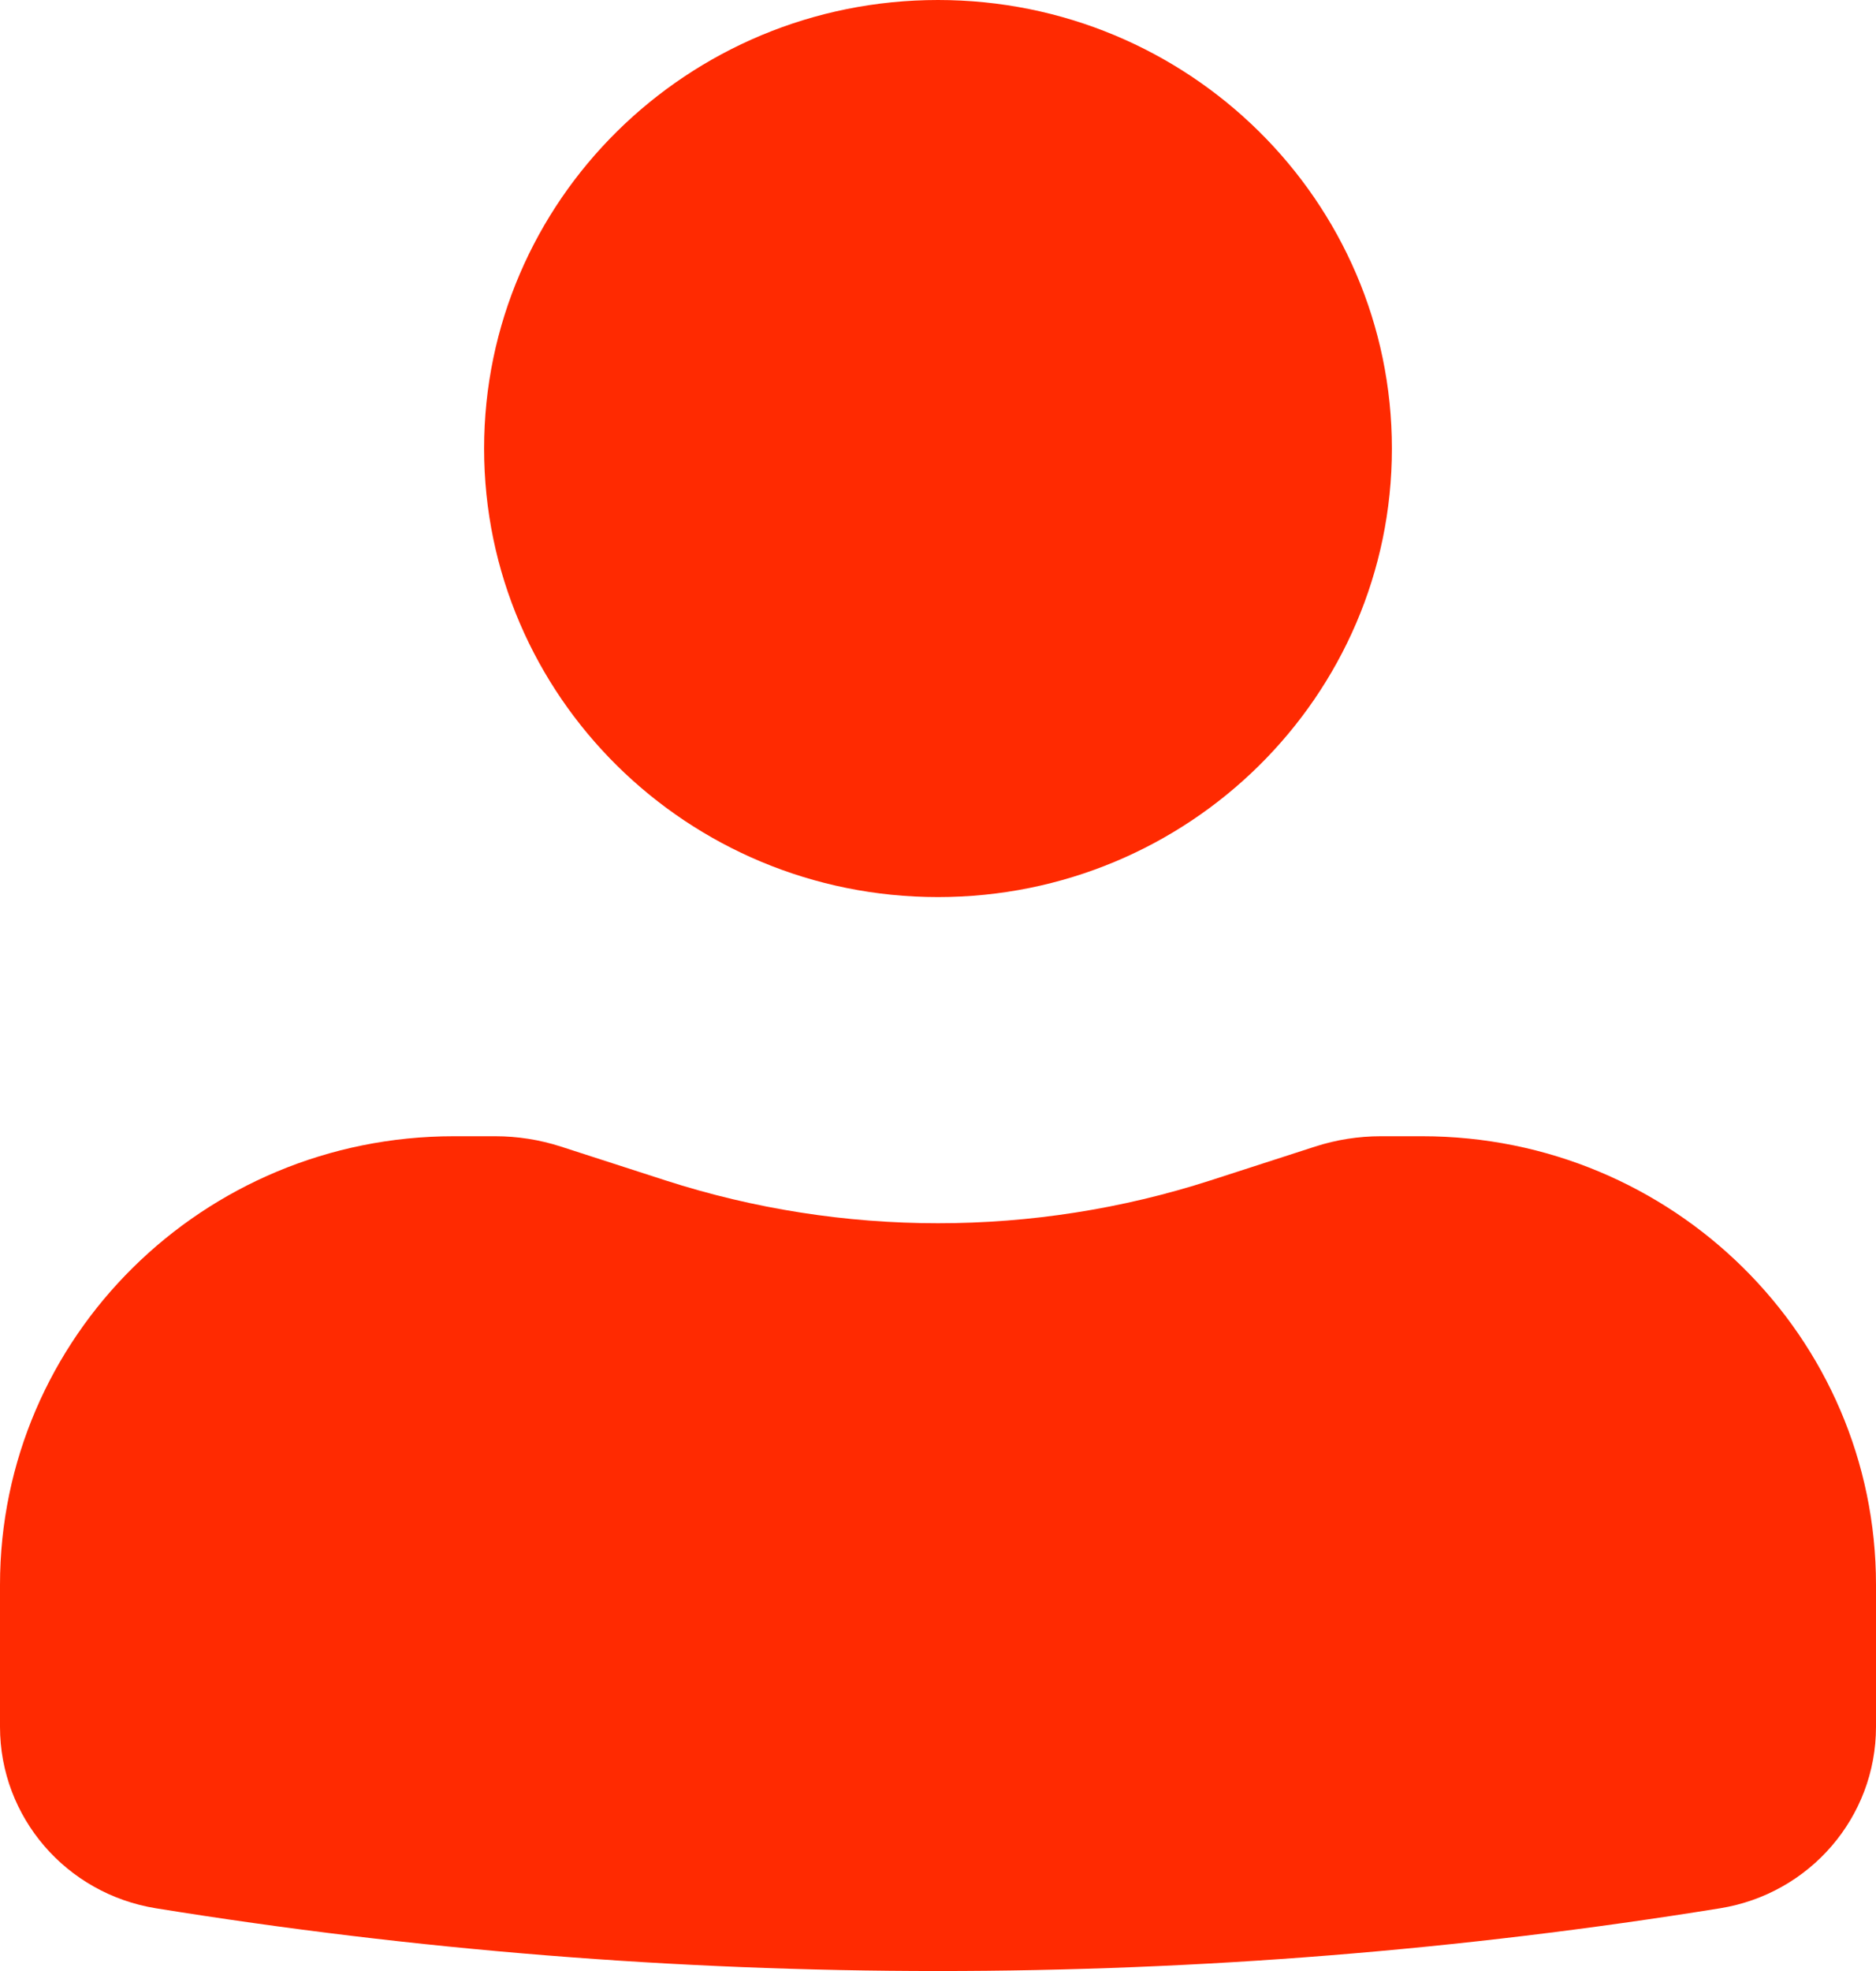 <svg width="20" height="21" viewBox="0 0 20 21" fill="none" xmlns="http://www.w3.org/2000/svg">
<path d="M10 0C7.328 0 5.161 2.14 5.161 4.779C5.161 7.418 7.328 9.558 10 9.558C12.672 9.558 14.839 7.418 14.839 4.779C14.839 2.14 12.672 0 10 0Z" fill="#FF2A01"/>
<path d="M4.839 12.106C2.166 12.106 0 14.246 0 16.885V18.399C0 19.359 0.704 20.178 1.664 20.332C7.185 21.223 12.815 21.223 18.336 20.332C19.296 20.178 20 19.359 20 18.399V16.885C20 14.246 17.834 12.106 15.161 12.106H14.722C14.483 12.106 14.247 12.143 14.021 12.216L12.904 12.577C11.017 13.185 8.983 13.185 7.096 12.577L5.979 12.216C5.753 12.143 5.517 12.106 5.279 12.106H4.839Z" fill="#FF2A01"/>
</svg>
